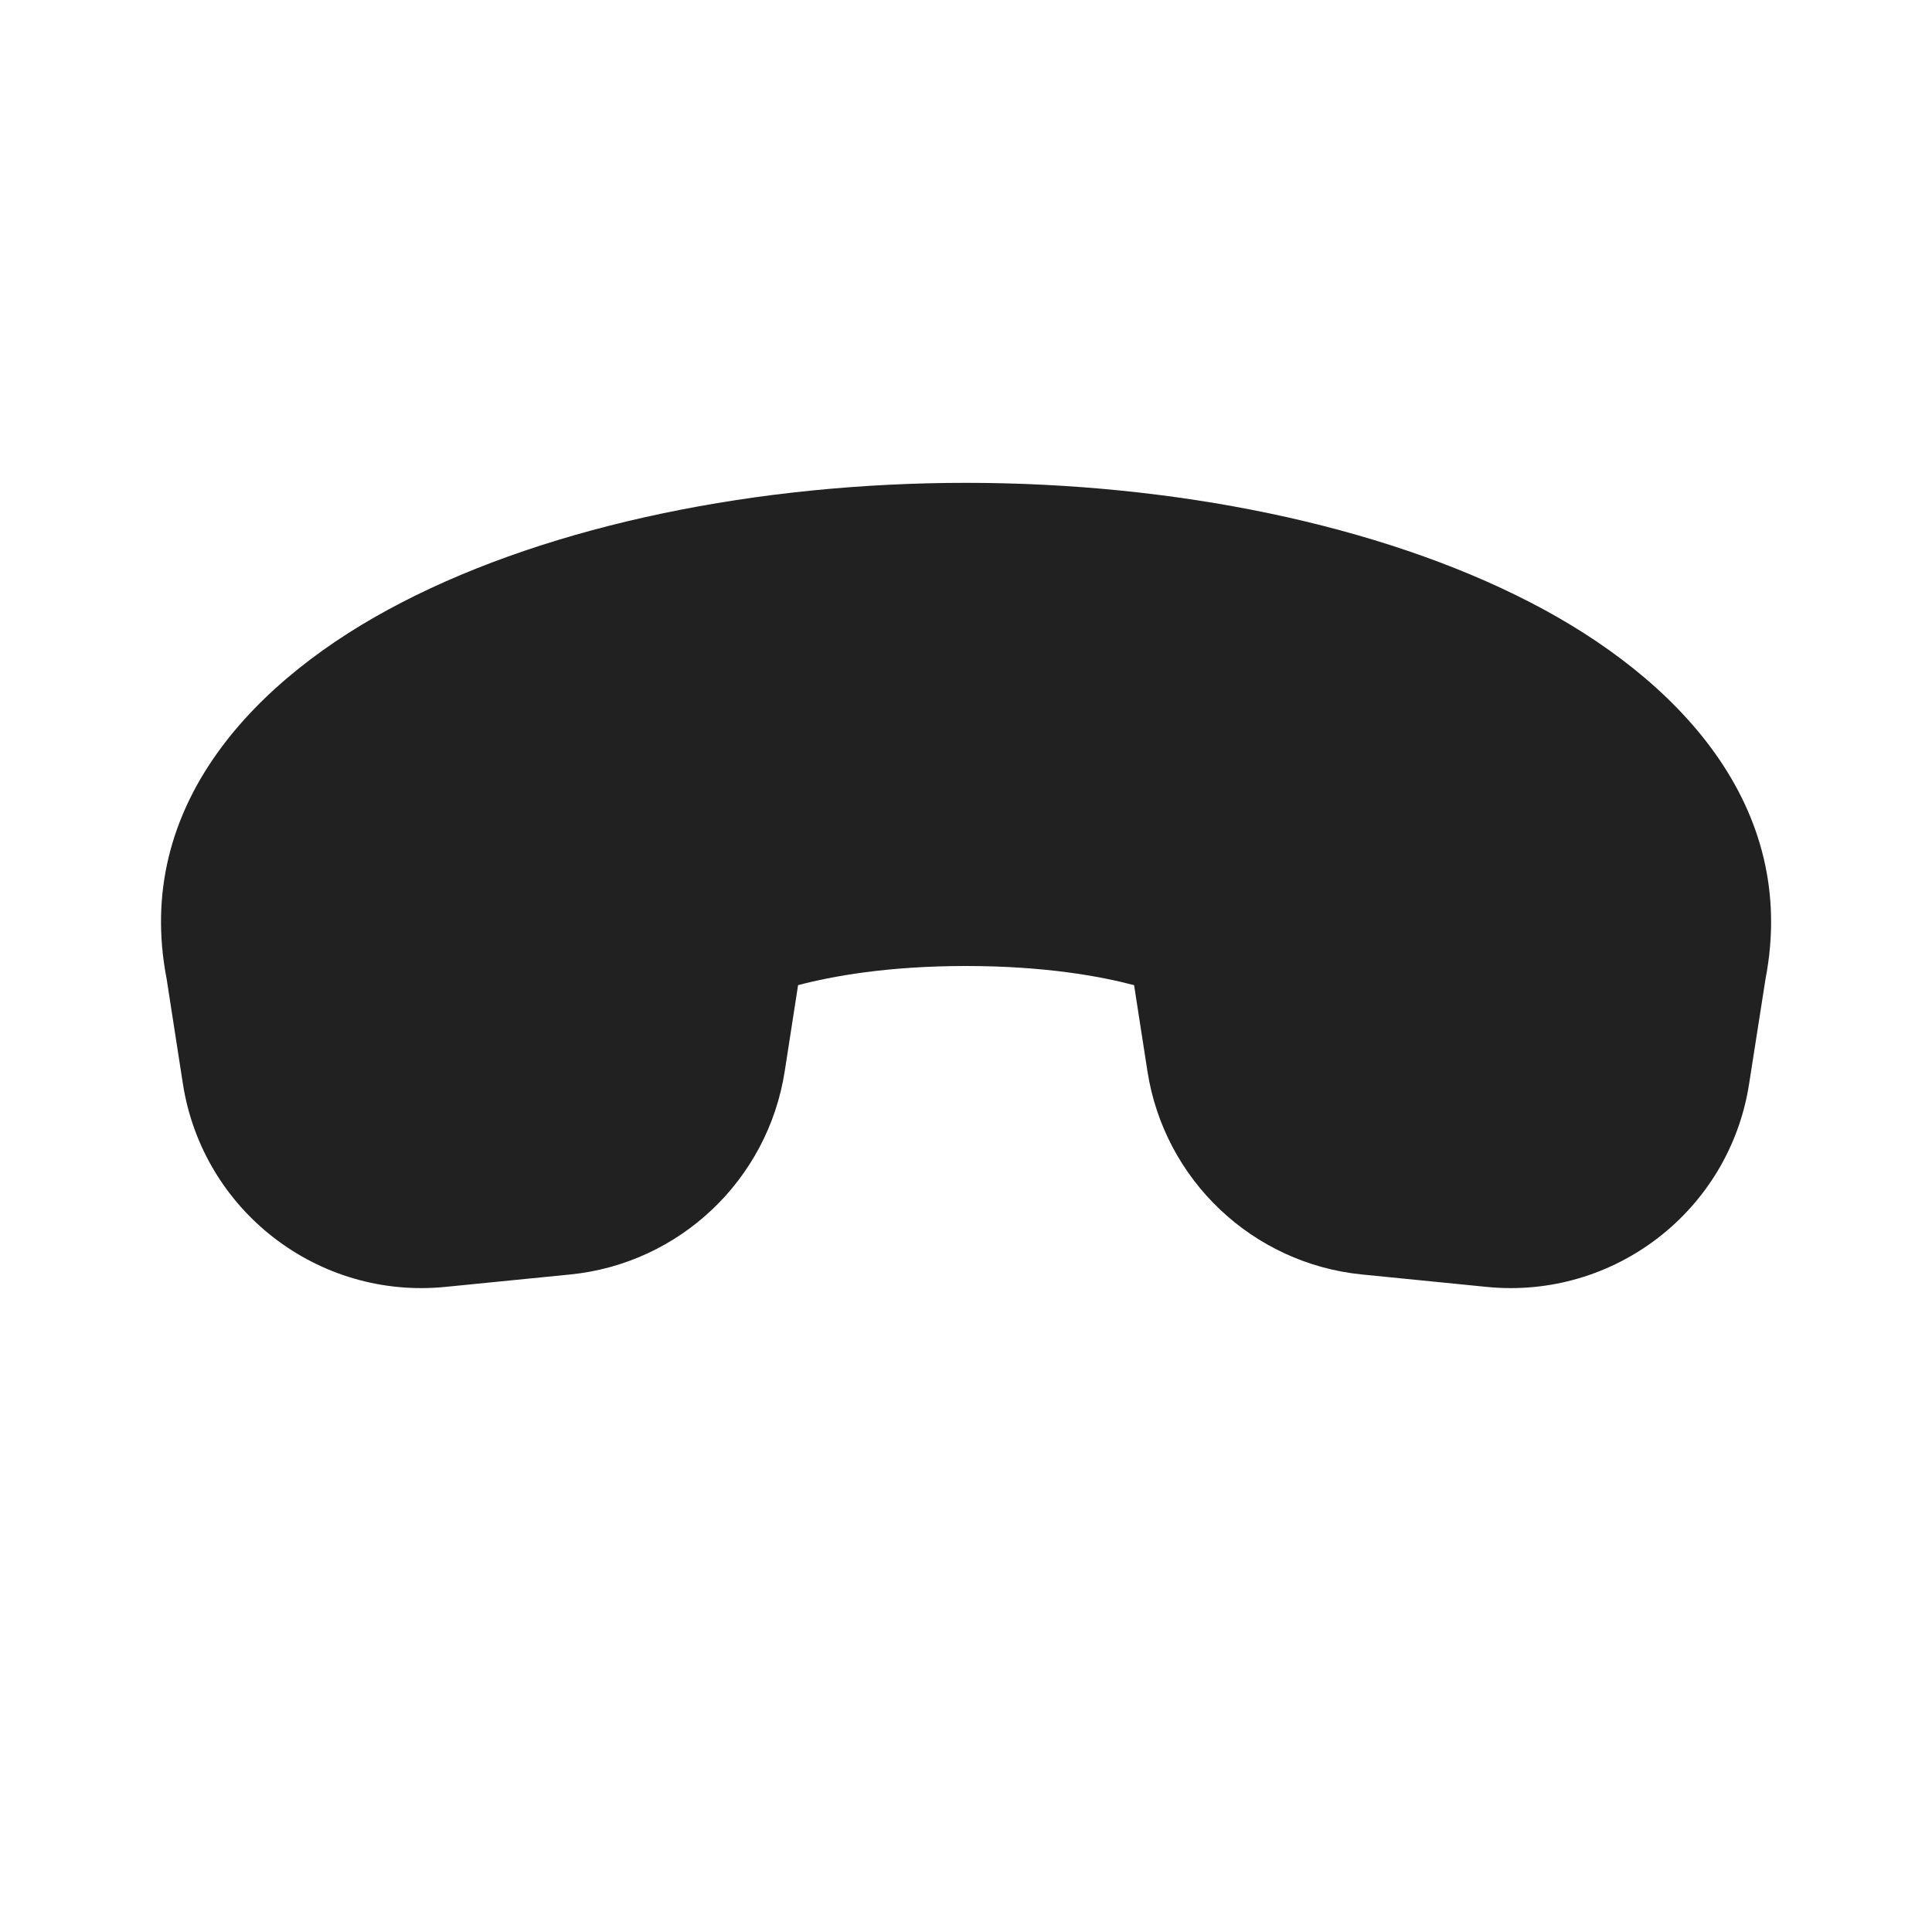 <svg width="12" height="12" viewBox="0 0 12 12" fill="none" xmlns="http://www.w3.org/2000/svg">
<path d="M6 2.999C4.708 2.999 3.432 3.258 2.497 3.741C1.586 4.21 0.826 5.002 1.035 6.08L1.136 6.732C1.259 7.519 1.975 8.073 2.768 7.993L3.542 7.916C4.221 7.848 4.769 7.329 4.874 6.654L4.957 6.119C5.164 6.064 5.512 6 6 6C6.489 6 6.836 6.064 7.044 6.119L7.127 6.654C7.232 7.329 7.78 7.848 8.459 7.916L9.232 7.993C10.025 8.073 10.742 7.519 10.864 6.732L10.966 6.08C11.174 5.002 10.415 4.21 9.504 3.741C8.568 3.258 7.292 2.999 6 2.999Z" fill="#212121"/>
</svg>
